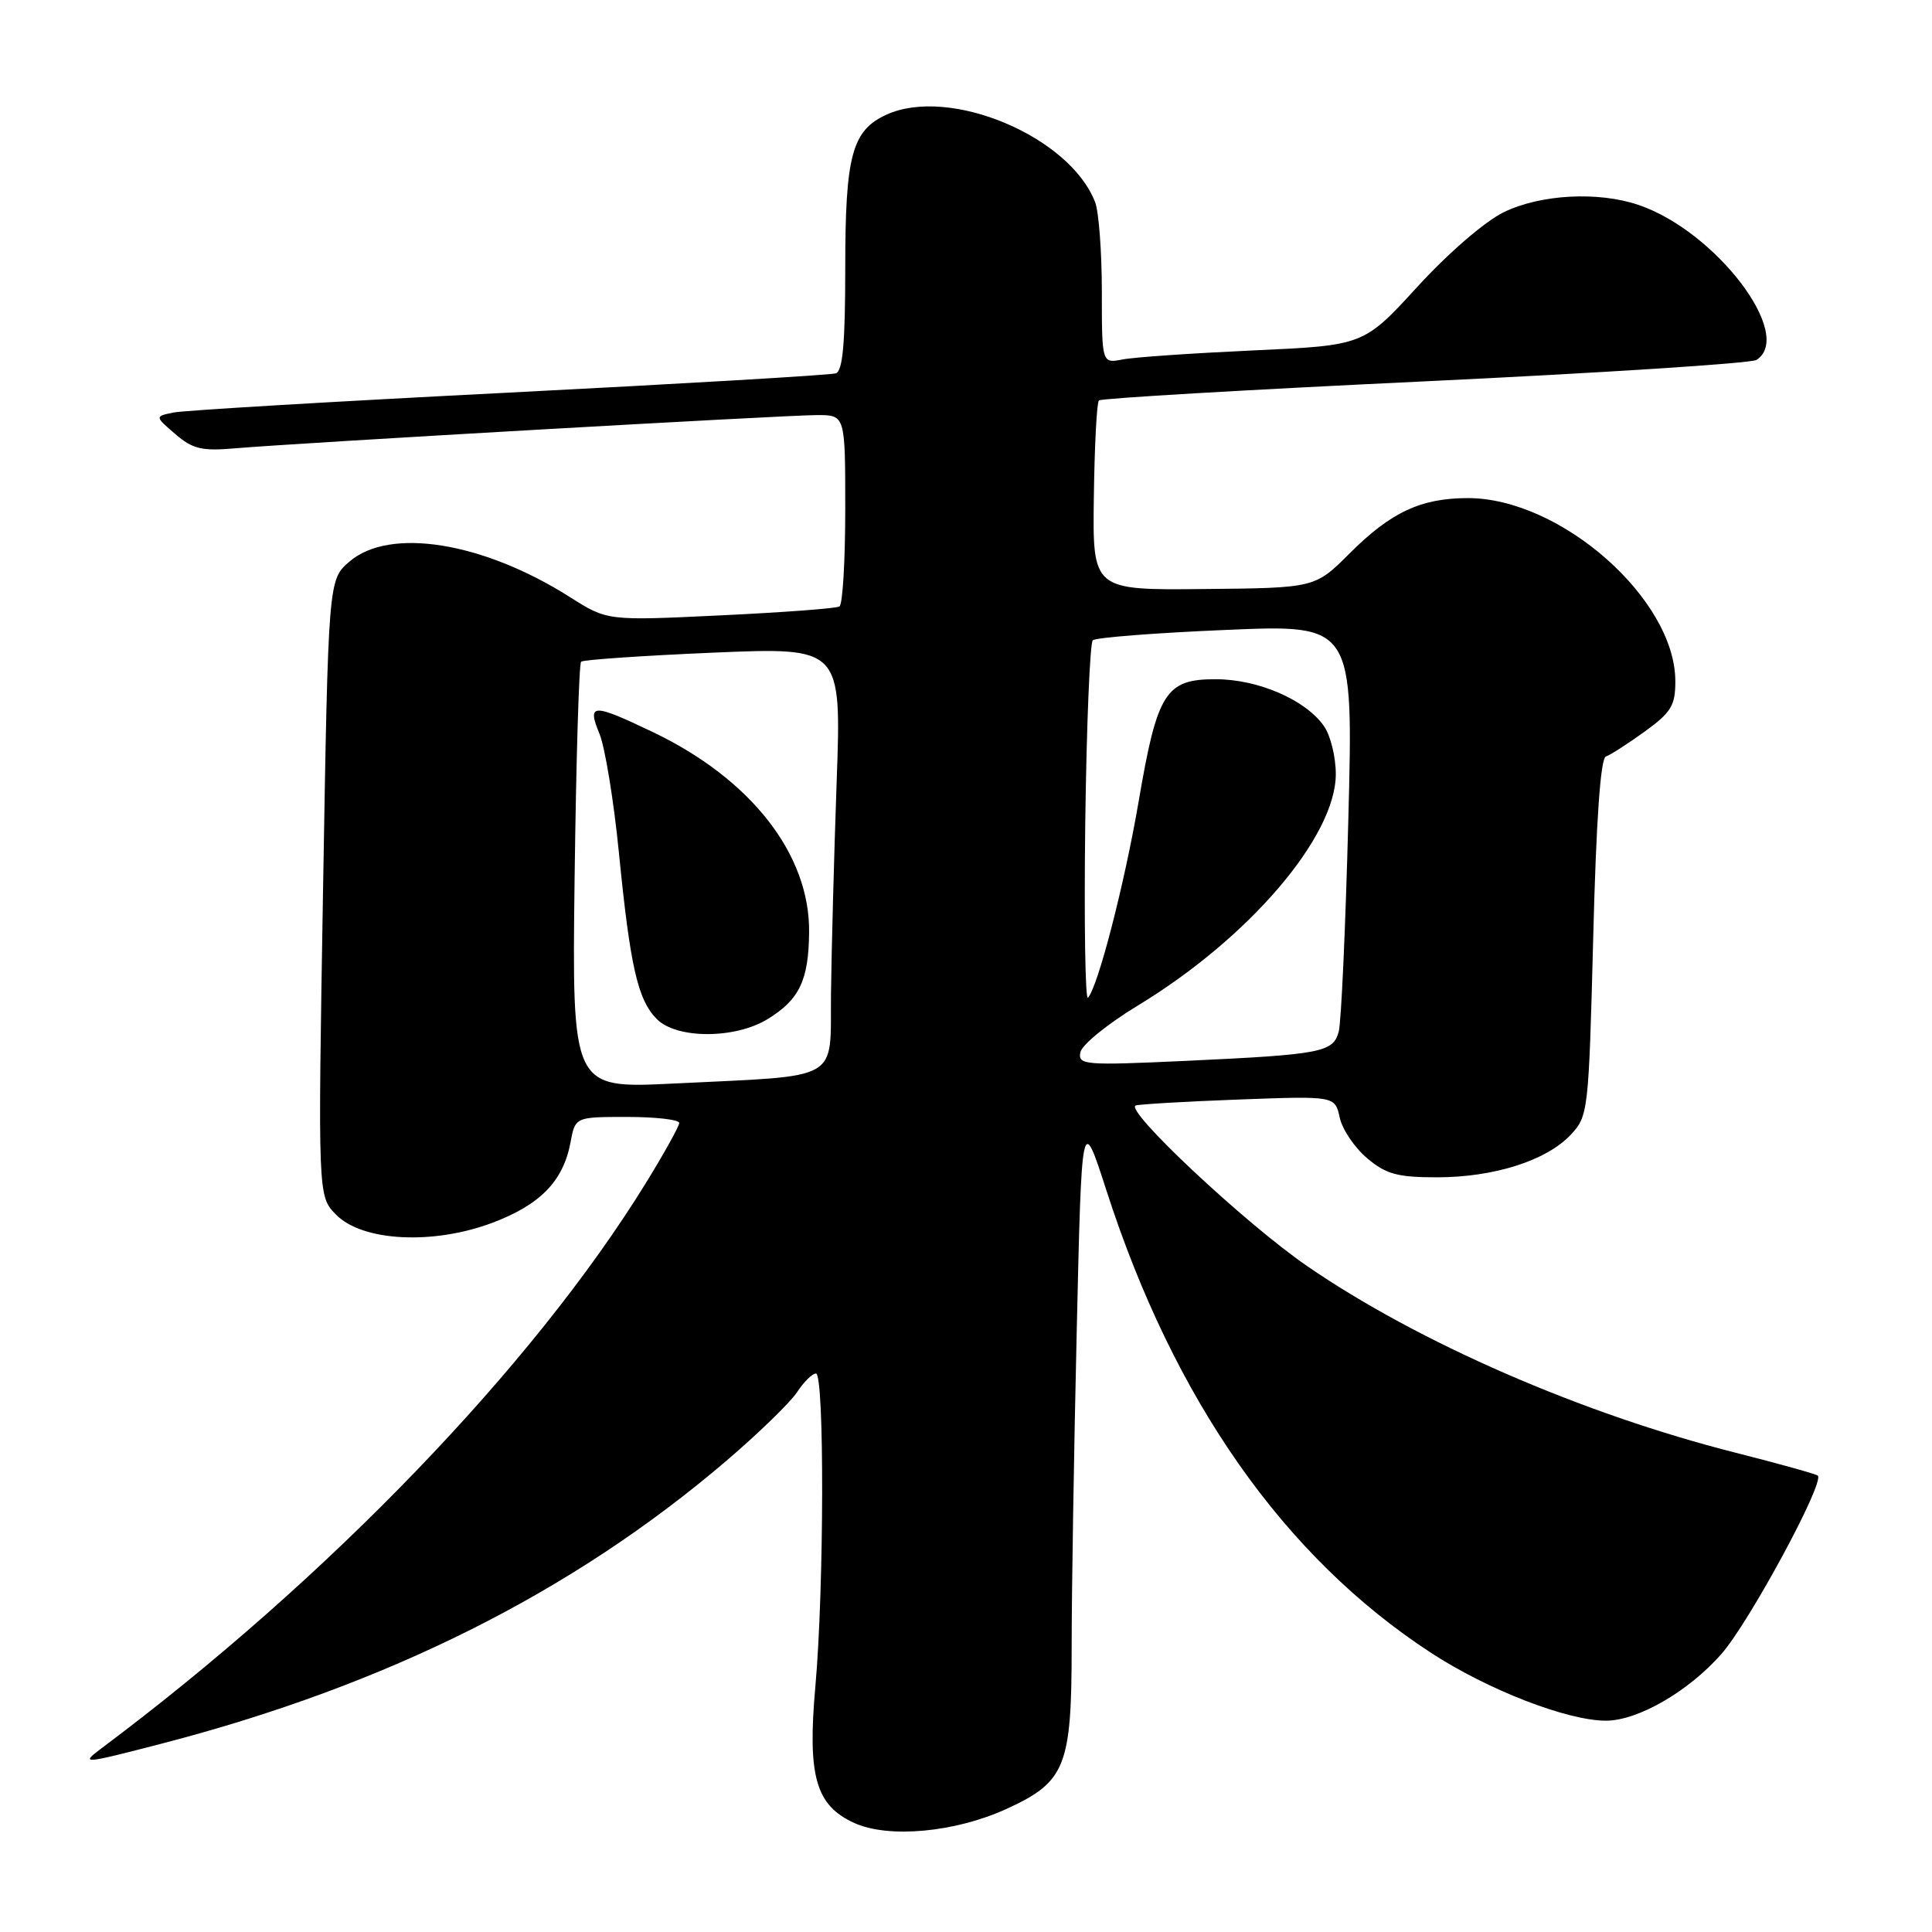 <?xml version="1.0" encoding="UTF-8" standalone="no"?>
<!DOCTYPE svg PUBLIC "-//W3C//DTD SVG 1.1//EN" "http://www.w3.org/Graphics/SVG/1.1/DTD/svg11.dtd" >
<svg xmlns="http://www.w3.org/2000/svg" xmlns:xlink="http://www.w3.org/1999/xlink" version="1.1" viewBox="0 0 256 256">
 <g >
 <path fill="currentColor"
d=" M 133.37 239.69 C 141.19 236.11 142.00 234.08 142.00 218.21 C 142.00 211.12 142.30 192.34 142.67 176.46 C 143.33 147.60 143.33 147.60 146.60 157.72 C 155.58 185.55 170.14 206.30 189.59 218.99 C 197.10 223.90 207.67 228.00 212.79 228.00 C 217.02 228.00 223.71 224.14 228.09 219.17 C 231.78 214.97 241.79 196.46 240.87 195.53 C 240.66 195.33 235.77 193.96 230.00 192.50 C 209.63 187.34 187.95 177.90 173.20 167.76 C 164.97 162.10 148.86 146.99 150.50 146.48 C 151.05 146.31 157.21 145.95 164.19 145.69 C 176.89 145.22 176.89 145.22 177.52 148.08 C 177.86 149.66 179.50 152.08 181.15 153.47 C 183.66 155.59 185.18 156.00 190.40 156.00 C 197.95 156.00 204.91 153.79 208.12 150.37 C 210.45 147.90 210.51 147.31 211.11 124.22 C 211.50 108.71 212.08 100.47 212.79 100.24 C 213.38 100.04 215.70 98.55 217.94 96.93 C 221.45 94.39 222.00 93.48 221.99 90.24 C 221.96 79.38 206.80 66.00 194.50 66.00 C 188.29 66.00 184.29 67.87 178.85 73.31 C 174.25 77.91 174.25 77.91 159.51 78.05 C 144.77 78.20 144.77 78.20 144.94 65.88 C 145.03 59.10 145.33 53.33 145.61 53.06 C 145.89 52.78 165.32 51.64 188.81 50.53 C 212.29 49.41 232.06 48.14 232.75 47.69 C 237.84 44.40 227.32 30.60 217.10 27.15 C 211.75 25.34 204.16 25.75 199.29 28.10 C 196.78 29.32 191.94 33.49 187.82 37.99 C 180.70 45.77 180.70 45.77 166.10 46.43 C 158.07 46.80 150.26 47.33 148.75 47.63 C 146.00 48.16 146.00 48.16 146.00 38.64 C 146.00 33.41 145.60 28.09 145.12 26.82 C 141.79 18.09 125.84 11.38 117.47 15.19 C 112.89 17.28 112.00 20.58 112.00 35.48 C 112.00 45.46 111.67 49.17 110.75 49.47 C 110.06 49.70 90.60 50.84 67.50 52.02 C 44.40 53.19 24.38 54.38 23.00 54.66 C 20.50 55.17 20.50 55.17 23.22 57.51 C 25.54 59.51 26.74 59.79 31.22 59.40 C 39.32 58.70 104.06 55.00 108.28 55.00 C 112.00 55.00 112.00 55.00 112.00 67.44 C 112.00 74.28 111.66 80.10 111.23 80.36 C 110.81 80.62 103.72 81.15 95.47 81.54 C 80.47 82.26 80.47 82.26 75.54 79.13 C 64.00 71.81 51.65 69.82 46.31 74.41 C 43.50 76.82 43.50 76.82 42.81 117.66 C 42.12 158.50 42.12 158.50 44.53 160.95 C 48.02 164.50 57.37 164.98 65.23 162.03 C 71.58 159.64 74.63 156.51 75.59 151.40 C 76.22 148.00 76.22 148.00 83.11 148.00 C 86.90 148.00 90.00 148.36 90.00 148.80 C 90.00 149.23 88.00 152.83 85.56 156.79 C 70.63 181.00 43.41 209.26 13.42 231.68 C 10.61 233.79 10.92 233.76 21.50 231.02 C 51.31 223.28 75.88 210.97 96.24 193.57 C 100.50 189.93 104.71 185.84 105.61 184.48 C 106.50 183.11 107.63 182.00 108.12 182.00 C 109.25 182.00 109.20 210.47 108.04 223.46 C 106.98 235.38 108.08 239.23 113.21 241.56 C 117.76 243.62 126.57 242.80 133.37 239.69 Z  M 76.14 116.20 C 76.34 100.78 76.72 87.95 77.00 87.68 C 77.28 87.42 85.15 86.88 94.50 86.48 C 111.50 85.76 111.50 85.76 110.86 103.63 C 110.51 113.46 110.18 126.07 110.11 131.66 C 109.98 143.50 111.81 142.46 89.14 143.58 C 75.79 144.23 75.79 144.23 76.14 116.20 Z  M 101.69 135.05 C 105.92 132.47 107.16 129.89 107.21 123.50 C 107.31 113.19 99.50 103.21 86.50 97.00 C 78.46 93.16 77.77 93.19 79.44 97.25 C 80.17 99.04 81.33 106.12 82.01 113.00 C 83.51 128.14 84.51 132.51 87.05 135.05 C 89.68 137.68 97.37 137.68 101.69 135.05 Z  M 143.15 139.44 C 143.34 138.45 146.76 135.67 150.75 133.25 C 165.50 124.31 177.00 110.86 177.00 102.57 C 177.00 100.30 176.30 97.44 175.43 96.21 C 172.99 92.72 166.70 90.00 161.06 90.00 C 154.45 90.00 153.34 91.75 150.88 106.17 C 149.02 117.08 145.48 130.79 144.16 132.20 C 143.80 132.59 143.64 122.24 143.80 109.20 C 143.97 96.17 144.42 85.21 144.80 84.84 C 145.19 84.48 153.11 83.86 162.41 83.47 C 179.33 82.74 179.33 82.74 178.66 108.62 C 178.29 122.85 177.72 135.49 177.39 136.69 C 176.65 139.44 175.15 139.73 157.15 140.57 C 143.70 141.19 142.83 141.12 143.15 139.44 Z "/>
</g>
</svg>